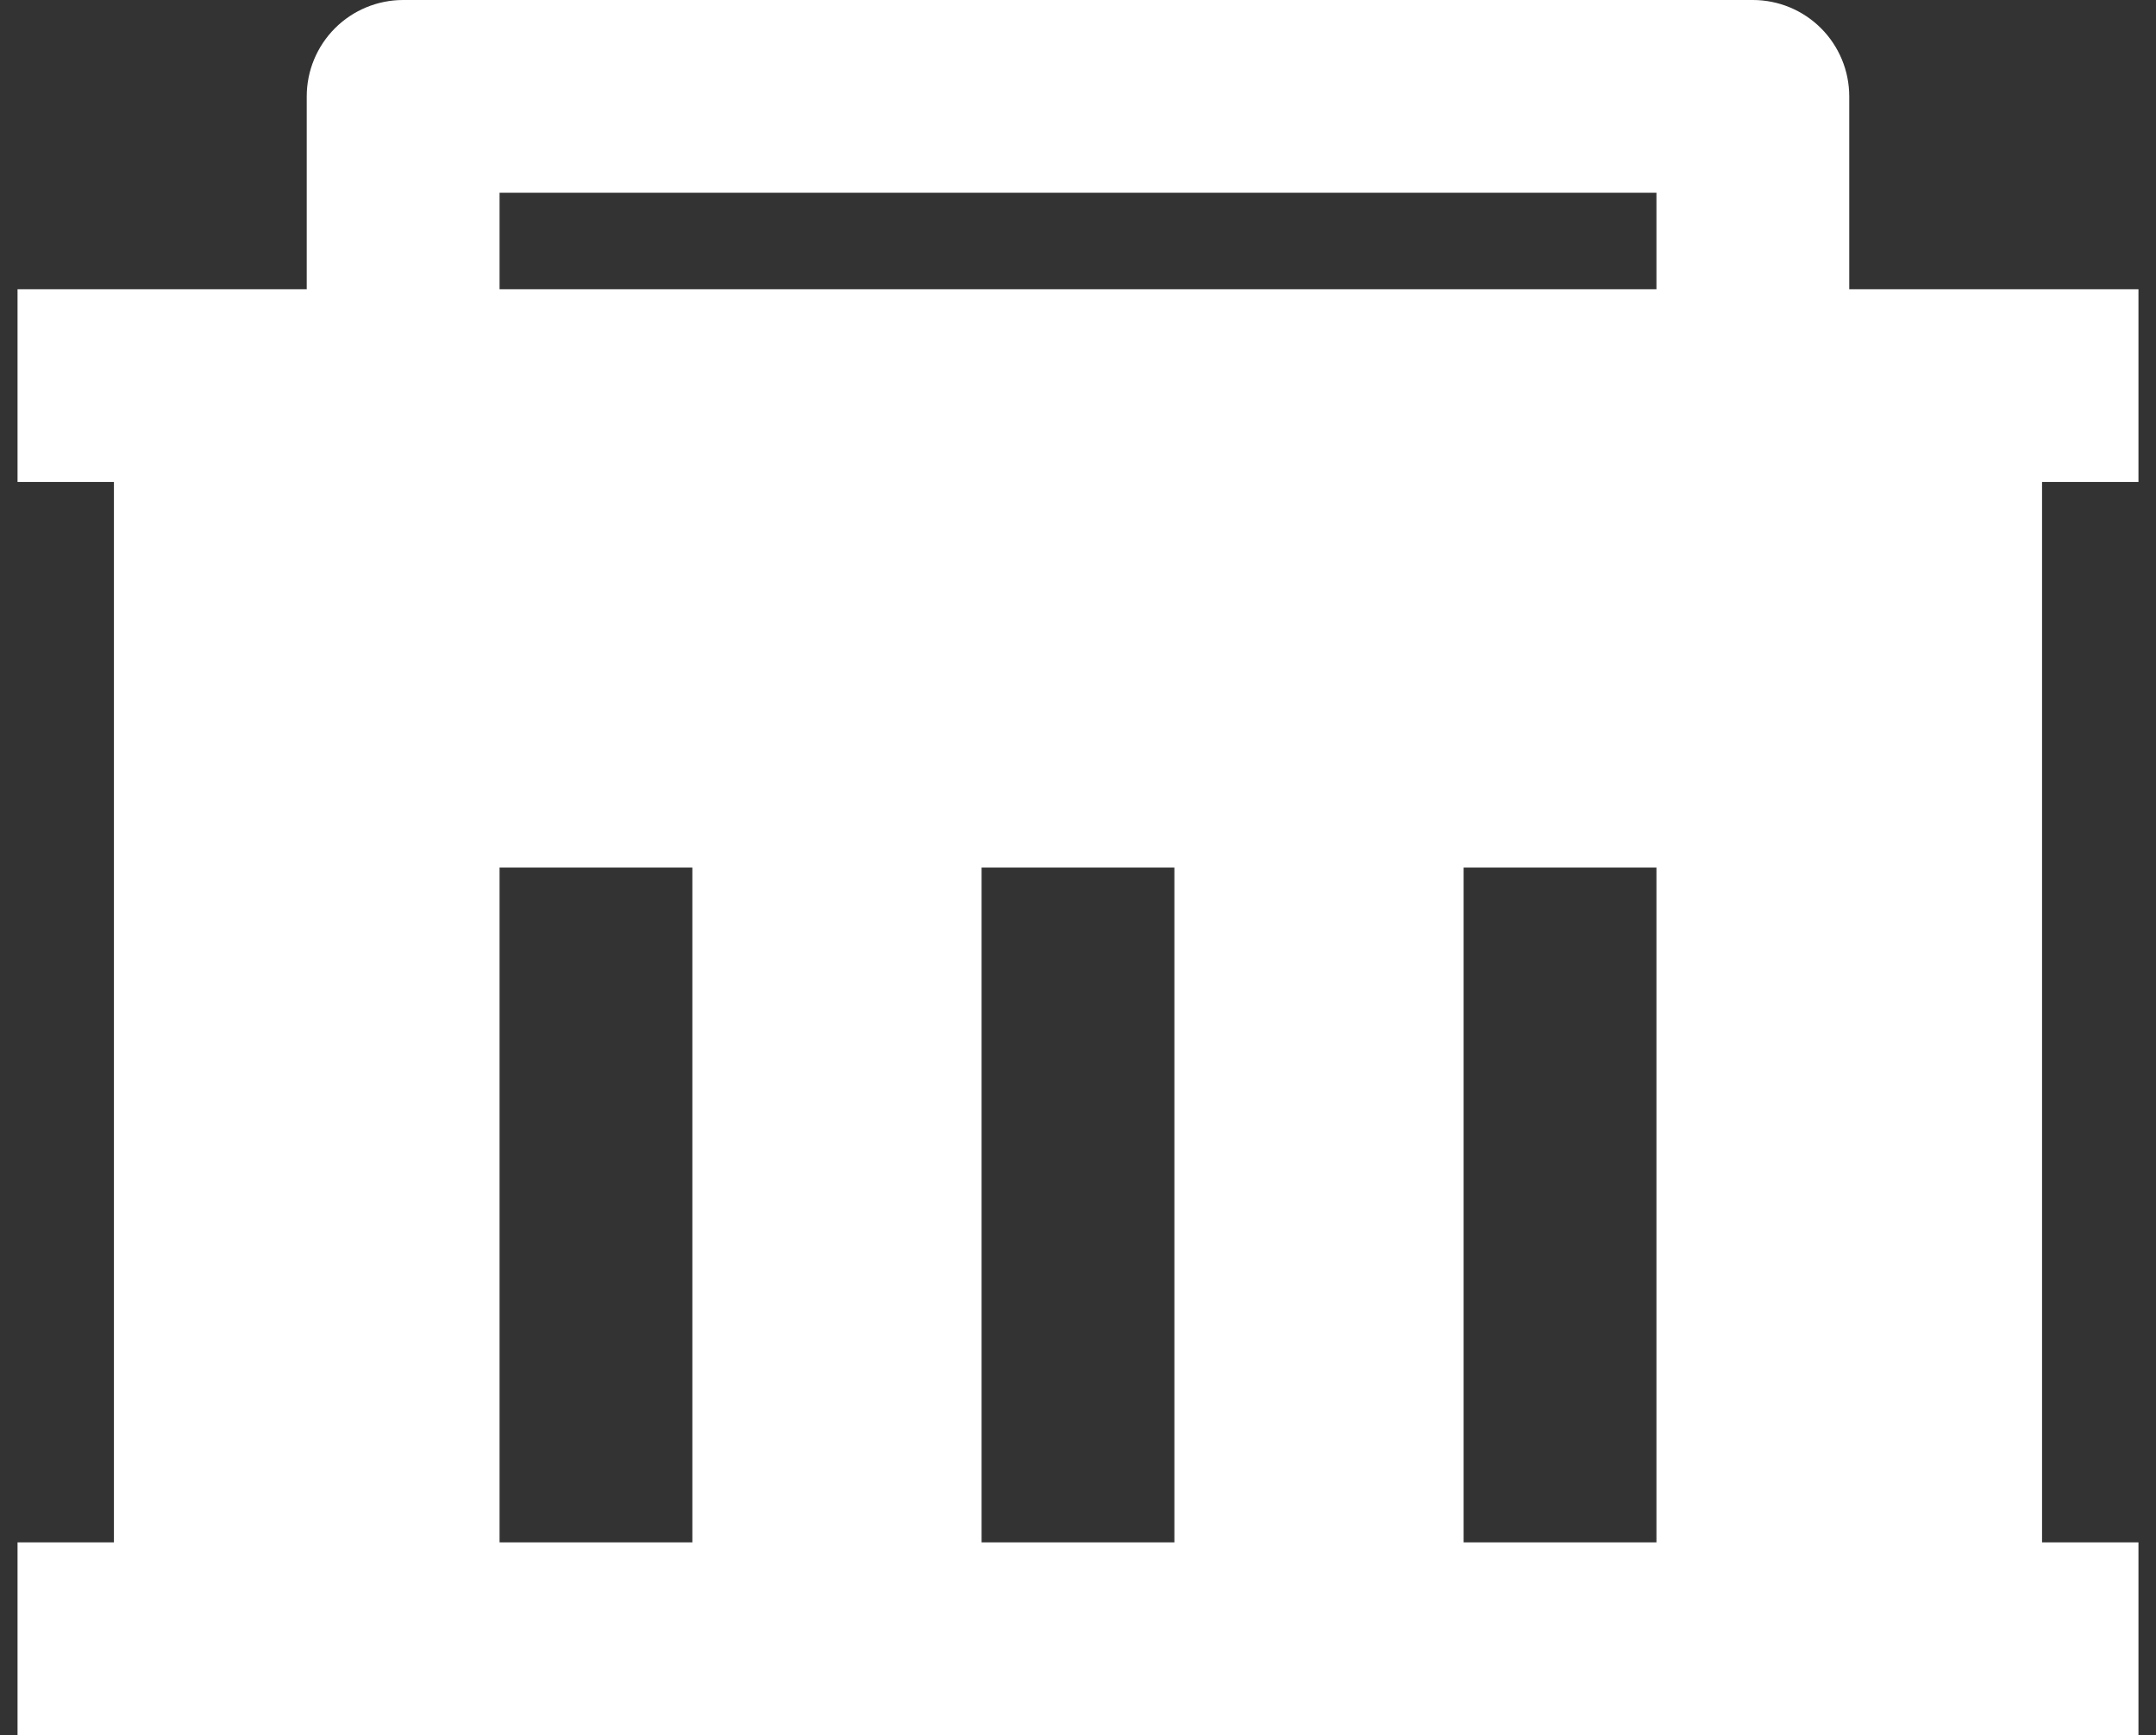 <svg width="82" height="66" viewBox="0 0 82 66" fill="none" xmlns="http://www.w3.org/2000/svg">
<rect x="0" y="0" width="82" height="66" fill="#333333" stroke="none"/>
<path d="M4.333 58.667V18.333H0.667V11H11.666V3.667C11.666 2.694 12.053 1.762 12.74 1.074C13.428 0.386 14.361 0 15.333 0H66.666C67.639 0 68.572 0.386 69.259 1.074C69.947 1.762 70.333 2.694 70.333 3.667V11H81.333V18.333H77.666V58.667H81.333V66H0.667V58.667H4.333ZM44.666 58.667V33H37.333V58.667H44.666ZM26.333 58.667V33H19V58.667H26.333ZM63 58.667V33H55.666V58.667H63ZM19 7.333V11H63V7.333H19Z" fill="white"/>
</svg>
